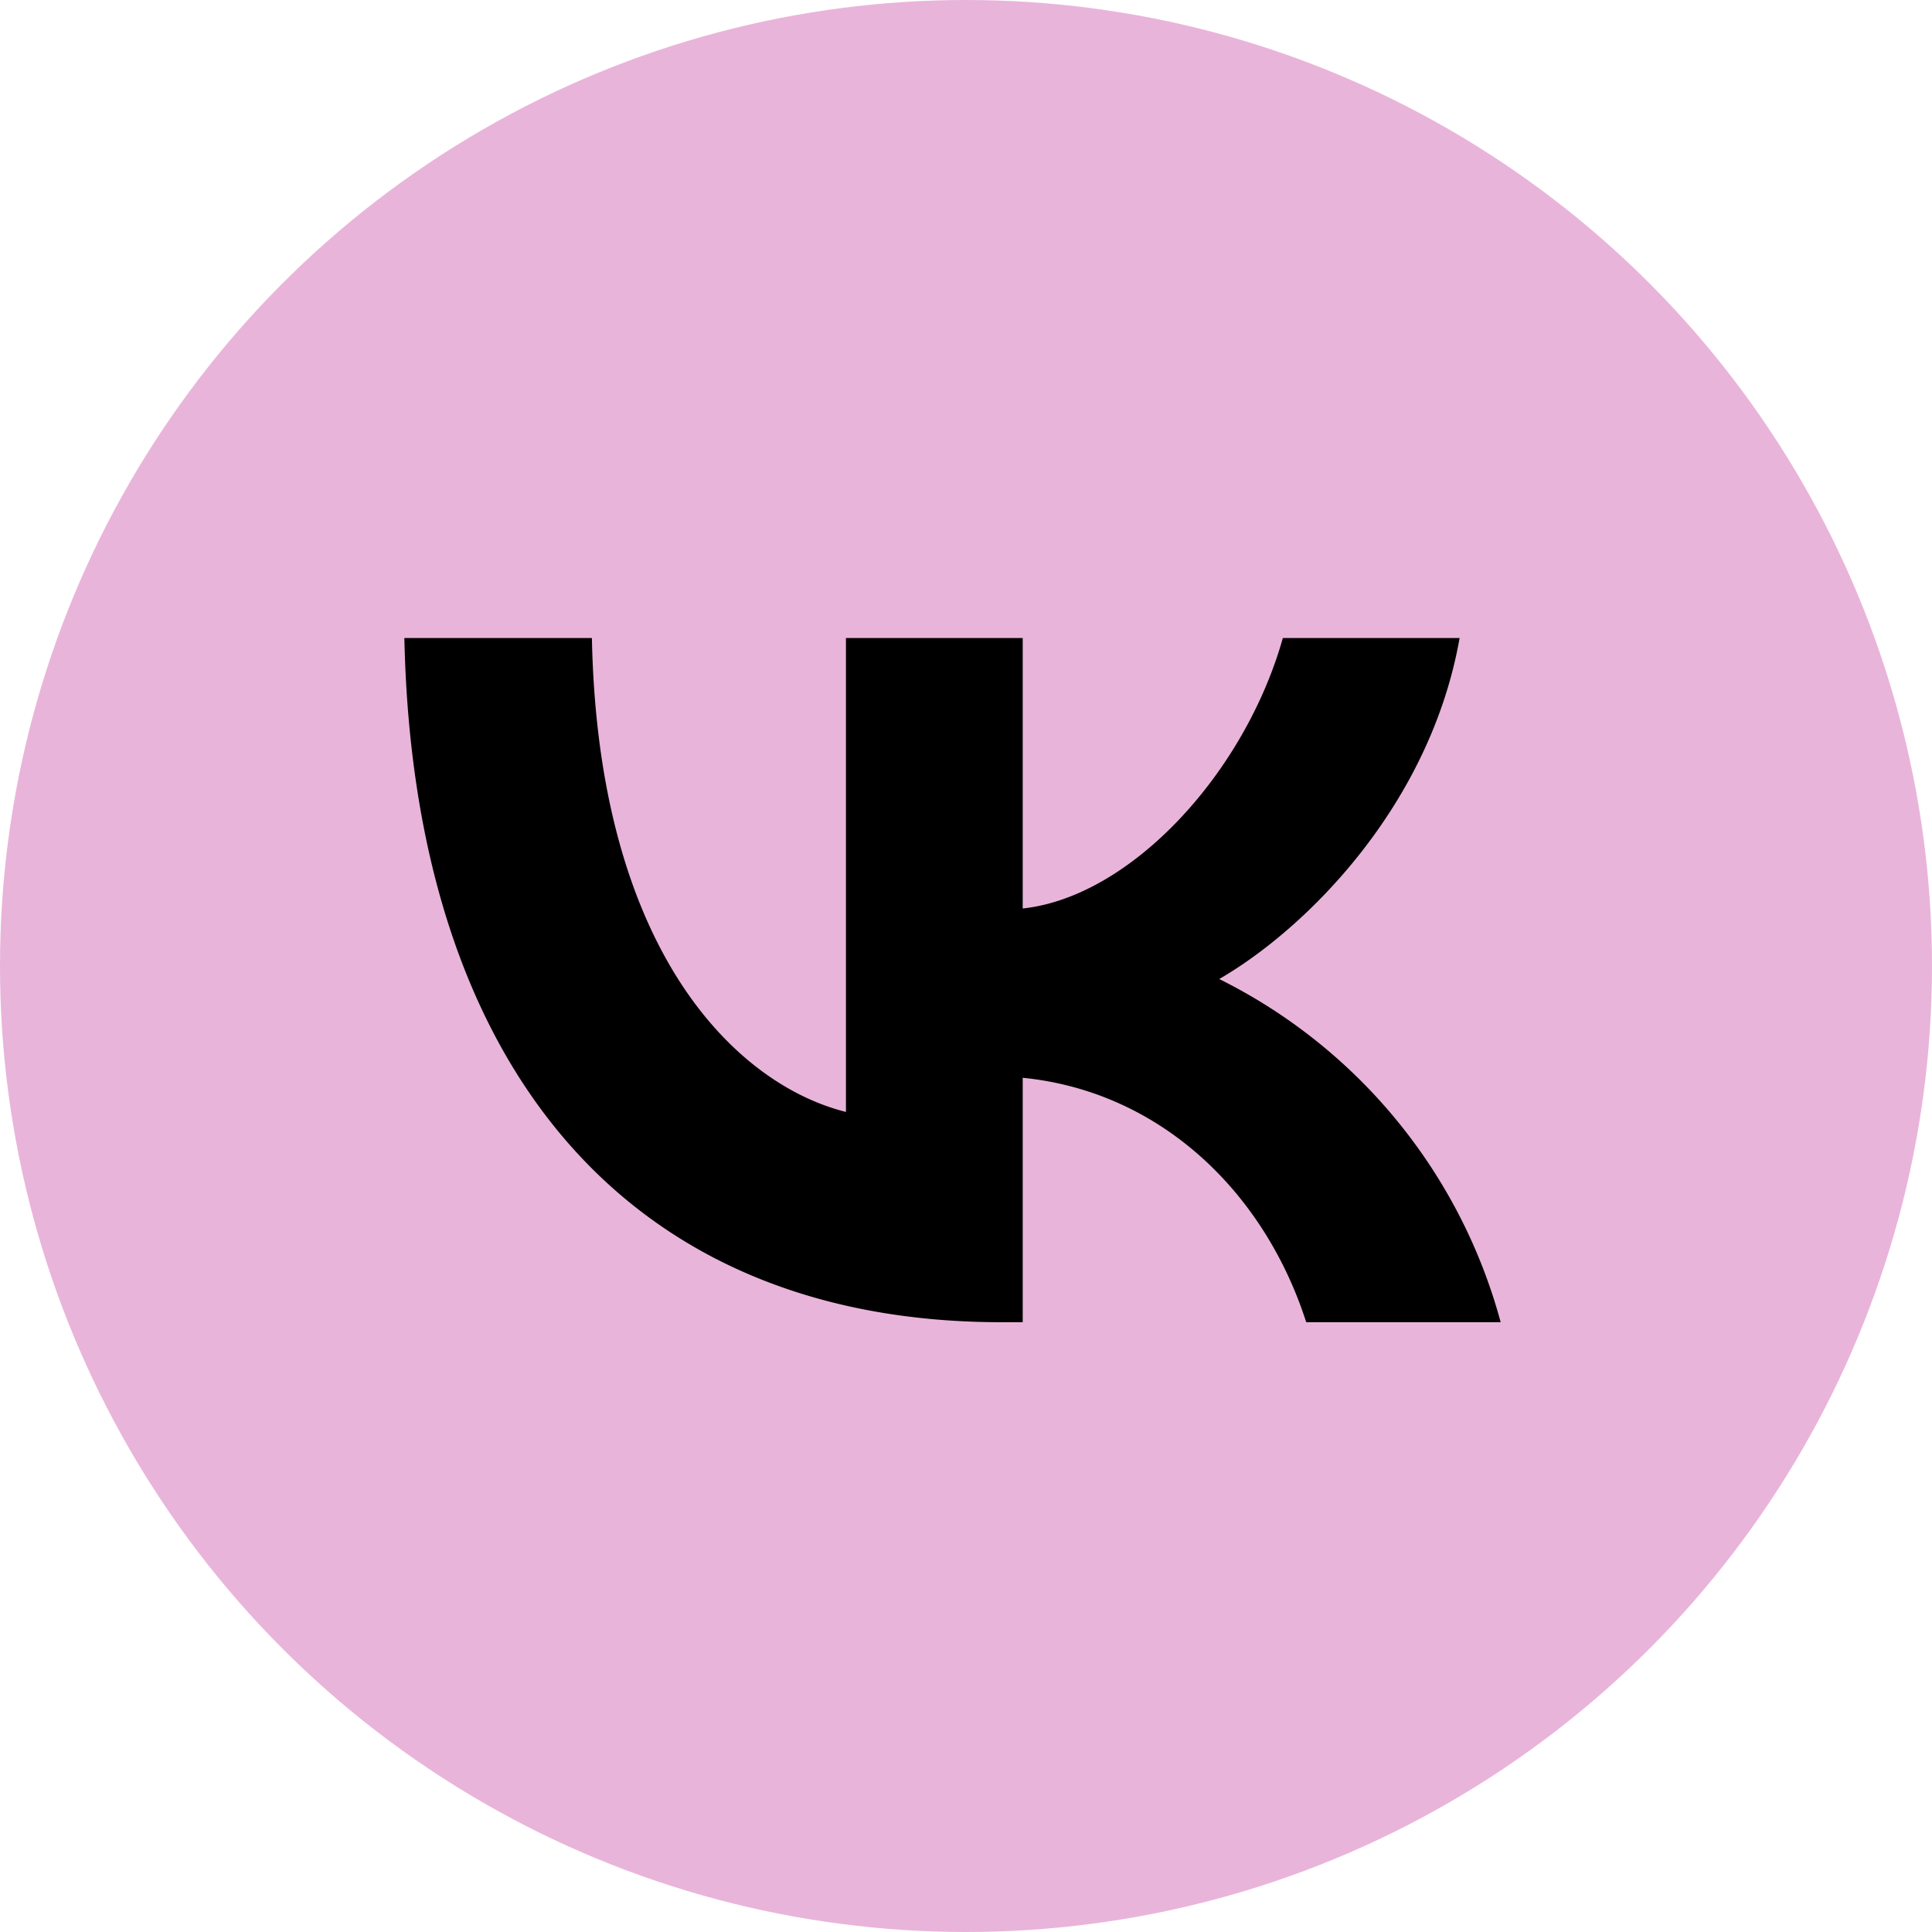 <svg id="Icons" xmlns="http://www.w3.org/2000/svg" viewBox="0 0 215 215"><defs><style>.cls-1{fill:#e9b4da;}</style></defs><g id="VK"><circle id="Background" class="cls-1" cx="107.5" cy="107.5" r="107.5"/><path id="VK-2" data-name="VK" d="M111.44,147.14C69.76,147.14,46,118.56,45,71H65.87c.69,34.9,16.08,49.69,28.27,52.74V71h19.67v30.1c12-1.29,24.69-15,28.95-30.1h19.67c-3.28,18.59-17,32.31-26.75,37.95A60.16,60.16,0,0,1,167,147.14H145.36c-4.65-14.48-16.24-25.68-31.55-27.2v27.2Z"/></g></svg>